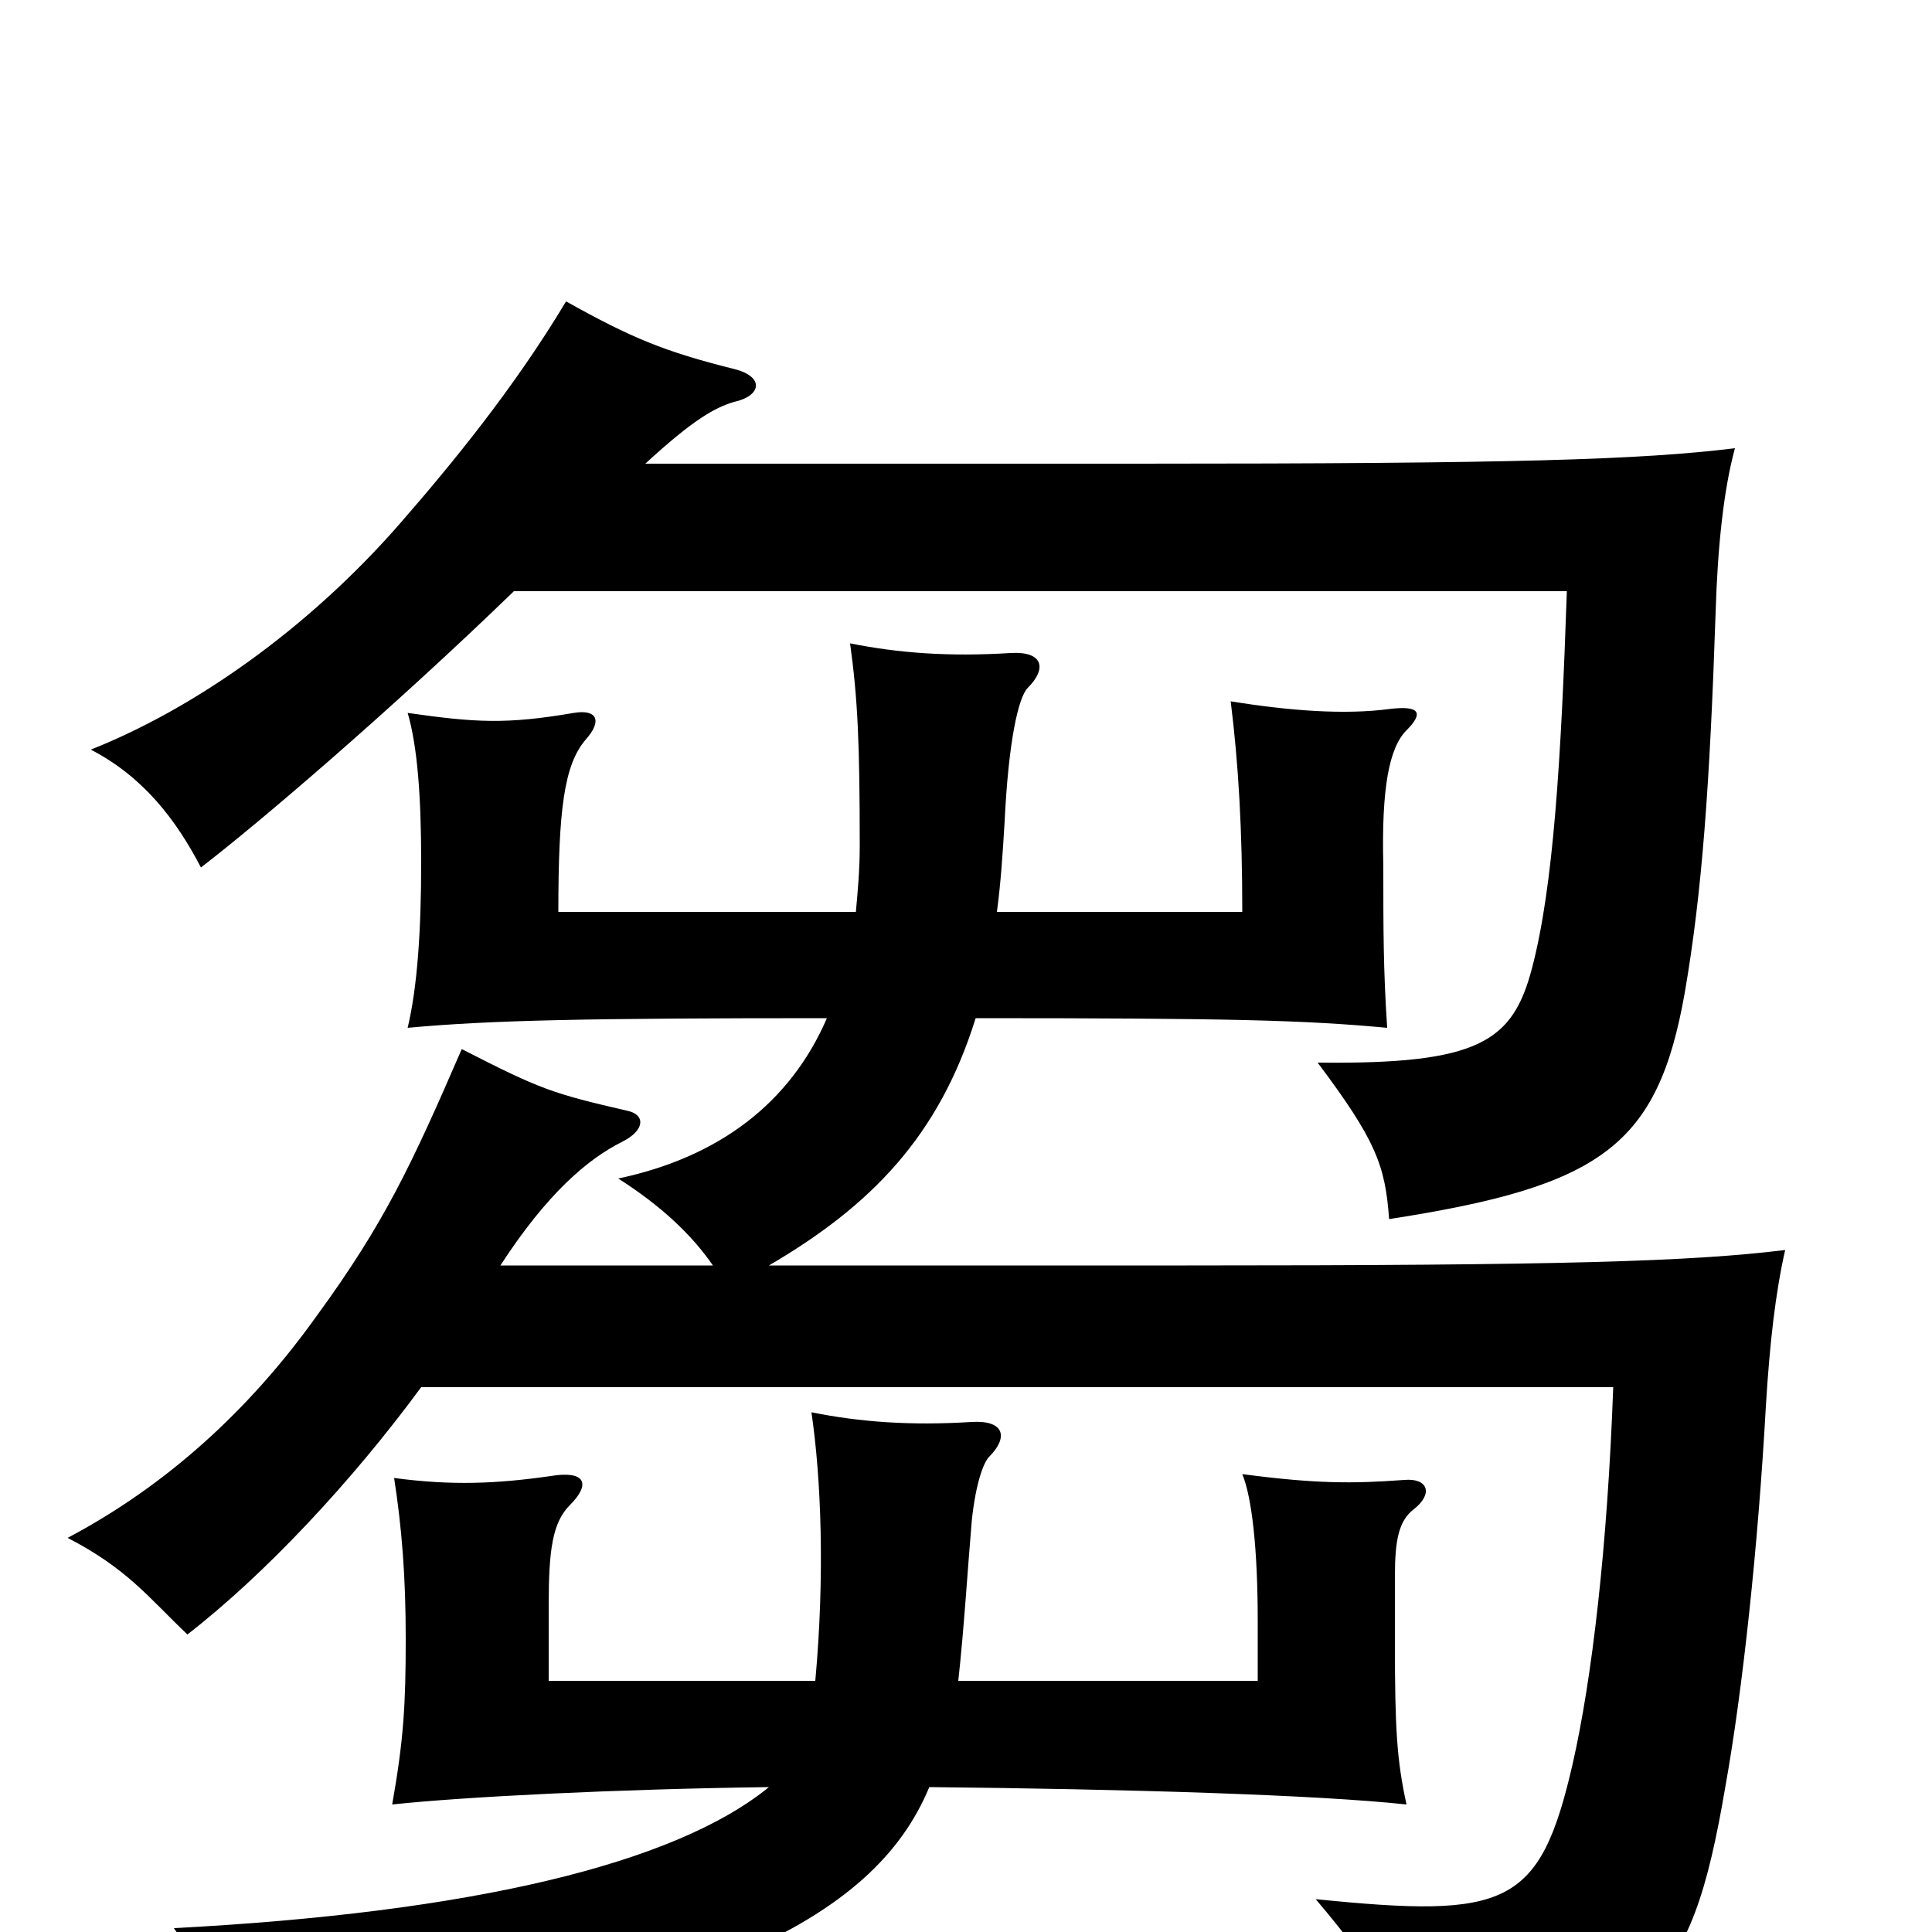 <svg xmlns="http://www.w3.org/2000/svg" viewBox="0 -1000 1000 1000">
	<path fill="#000000" d="M481 -75C583 -74 682 -71 728 -66C723 -89 722 -105 722 -150V-184C722 -203 724 -213 732 -219C742 -227 739 -235 727 -234C700 -232 681 -232 643 -237C648 -225 651 -198 651 -161V-130H496C499 -157 501 -190 503 -213C505 -232 509 -243 512 -246C522 -256 520 -265 503 -264C471 -262 445 -264 420 -269C425 -235 427 -185 422 -130H284V-169C284 -198 286 -212 295 -221C306 -232 303 -239 285 -236C257 -232 234 -231 204 -235C208 -209 210 -184 210 -152C210 -118 209 -100 203 -66C240 -70 320 -74 398 -75C349 -35 243 -10 90 -2C111 28 122 51 126 73C362 38 452 -5 481 -75ZM428 -473C409 -429 372 -401 320 -390C342 -376 358 -361 369 -345H259C283 -382 304 -400 322 -409C334 -415 334 -423 325 -425C286 -434 280 -436 239 -457C213 -397 199 -367 164 -319C129 -270 86 -231 35 -204C66 -188 77 -173 97 -154C137 -185 182 -233 218 -282H835C832 -199 824 -131 814 -87C797 -13 780 -7 681 -17C715 23 723 41 728 71C854 52 875 31 893 -75C902 -125 910 -200 914 -272C916 -305 919 -331 924 -353C875 -347 809 -345 614 -345H398C451 -376 486 -412 505 -473C637 -473 675 -472 718 -468C716 -498 716 -519 716 -552C715 -592 719 -613 728 -622C737 -631 735 -635 719 -633C696 -630 668 -632 637 -637C641 -605 643 -571 643 -528H516C518 -543 519 -558 520 -575C522 -616 527 -639 532 -644C542 -654 540 -663 523 -662C491 -660 465 -662 440 -667C444 -638 445 -615 445 -562C445 -550 444 -539 443 -528H289C289 -581 292 -604 303 -617C312 -627 309 -633 297 -631C262 -625 246 -626 211 -631C216 -614 218 -588 218 -554C218 -518 216 -489 211 -468C254 -472 305 -473 428 -473ZM266 -694H811C808 -606 804 -541 793 -499C783 -461 766 -449 682 -450C712 -410 717 -397 719 -369C829 -386 858 -407 872 -486C881 -538 885 -594 888 -683C889 -716 892 -746 898 -768C849 -762 784 -760 589 -760H334C359 -783 370 -789 380 -792C394 -795 396 -805 380 -809C344 -818 327 -825 293 -844C266 -799 234 -760 207 -729C159 -674 100 -633 47 -612C74 -598 91 -576 104 -551C134 -574 203 -633 266 -694Z"/>
</svg>